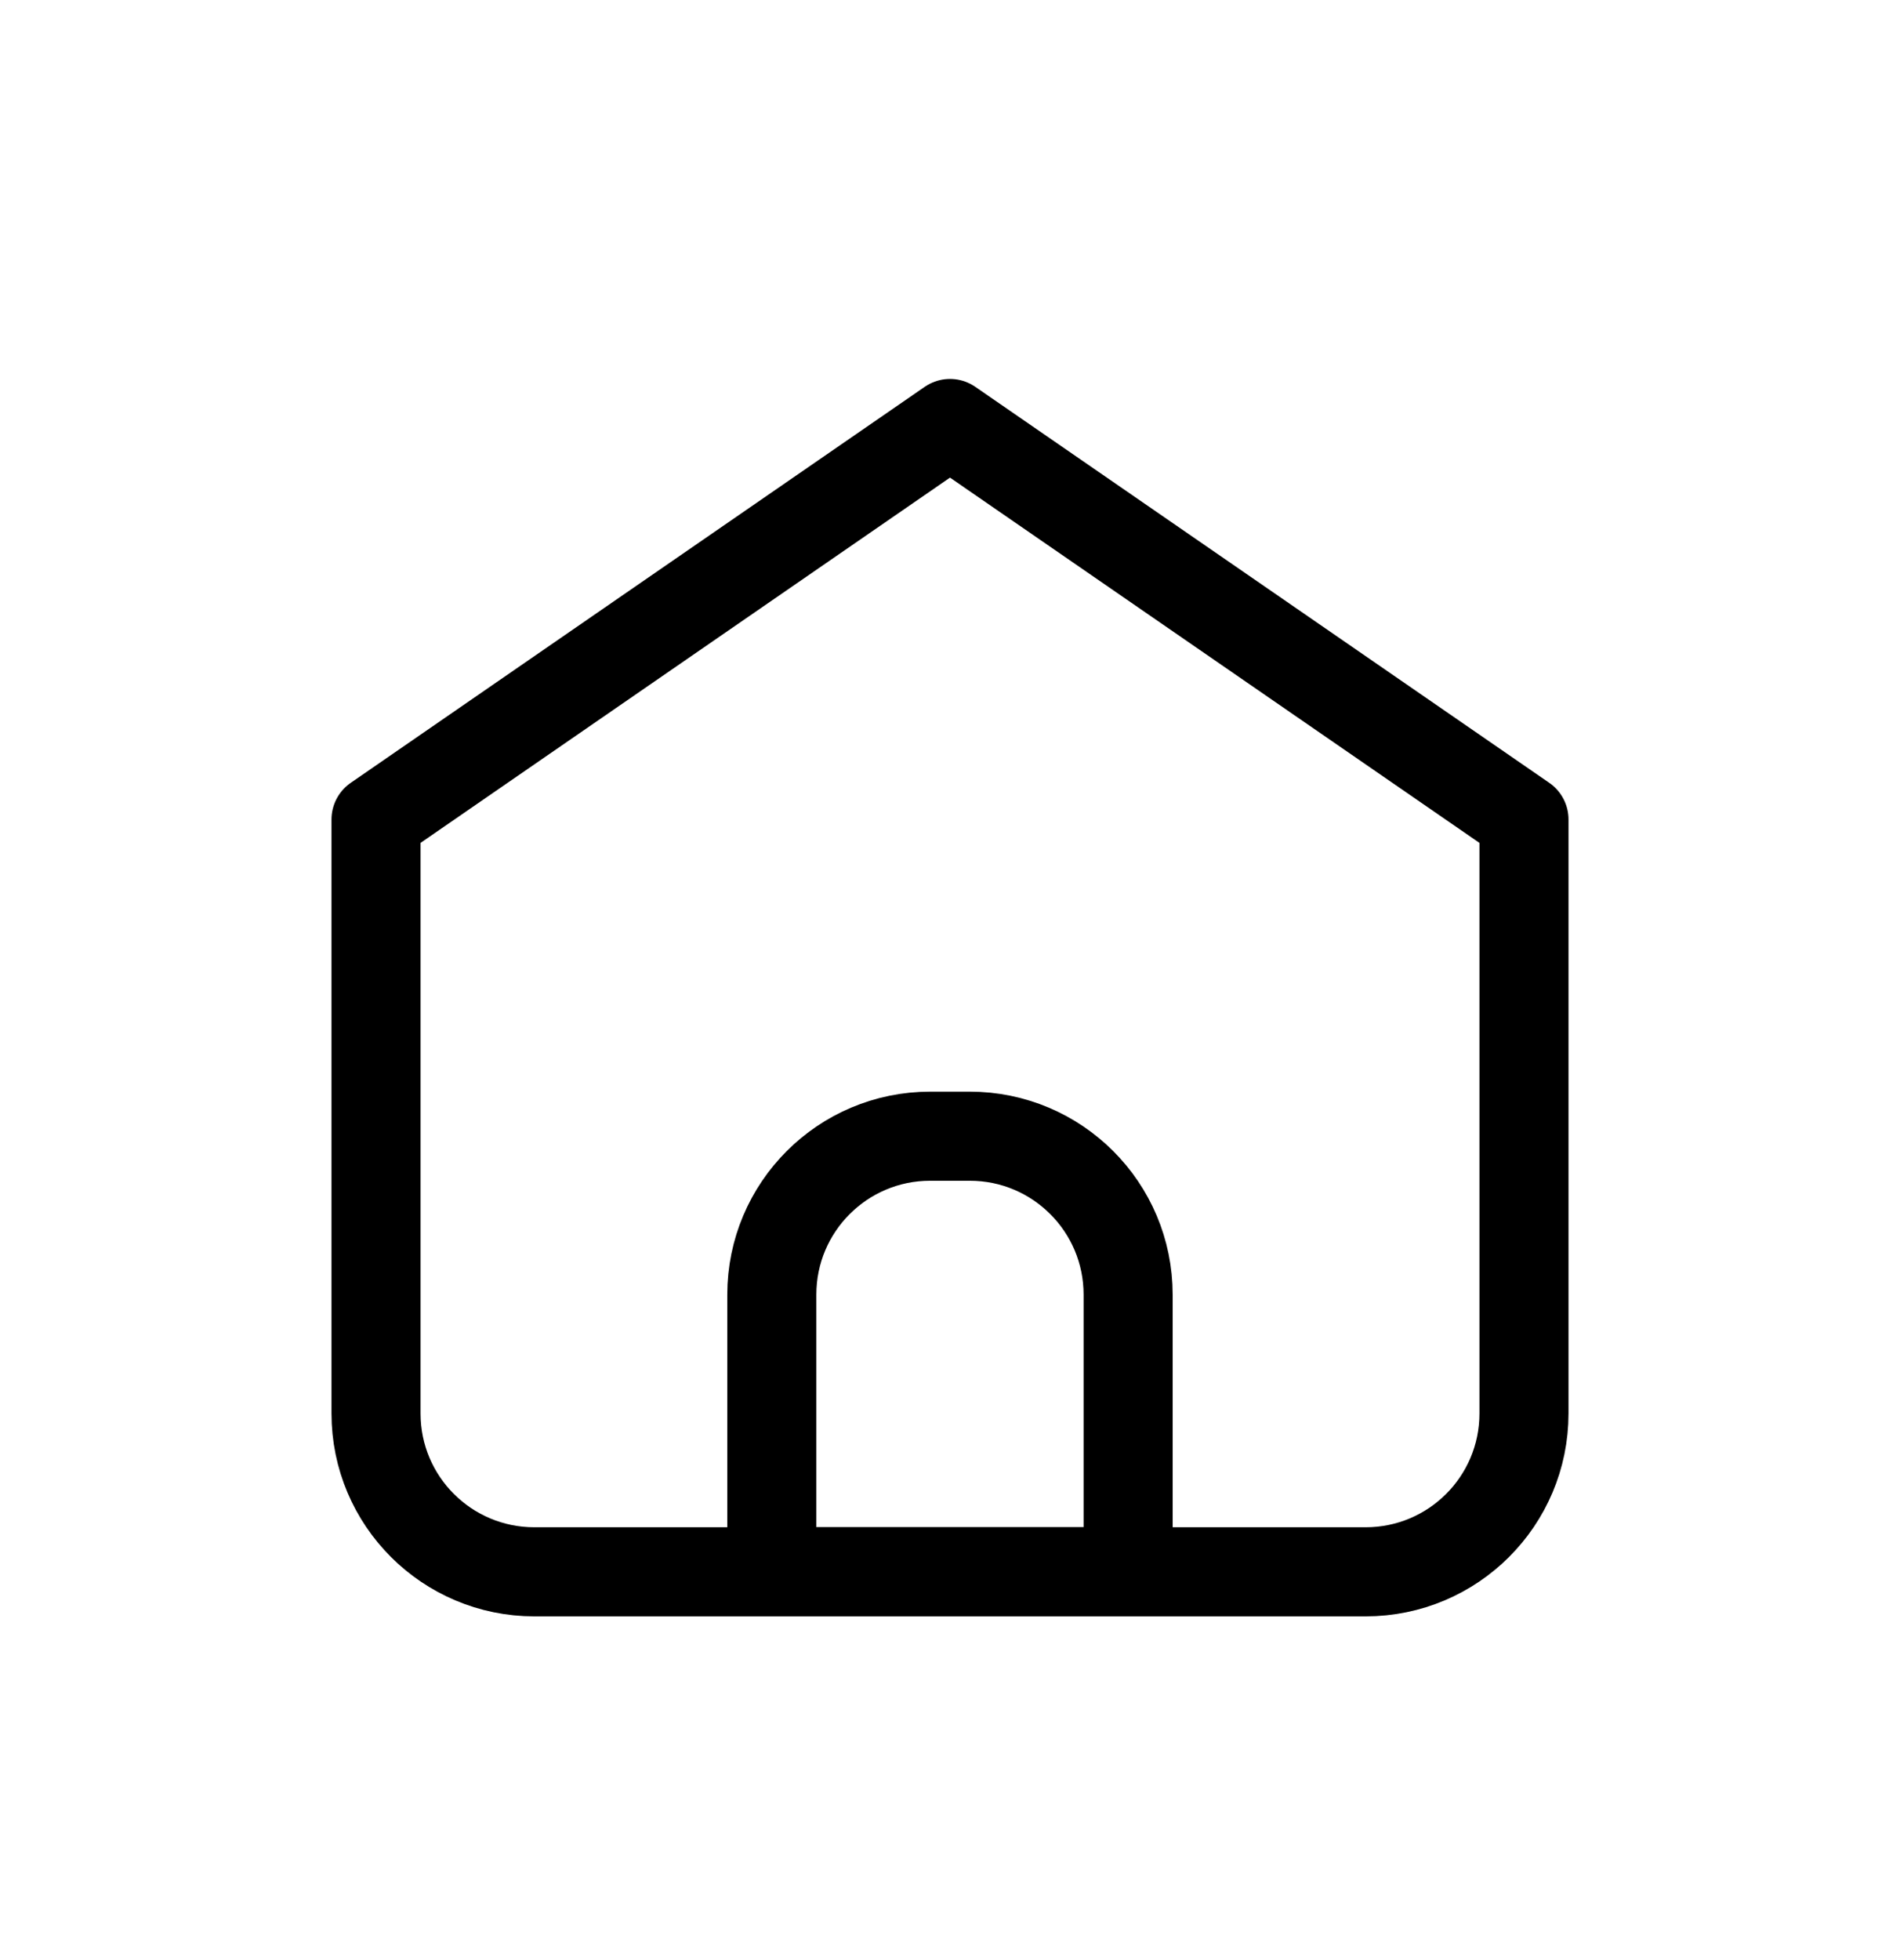 <svg width="32" height="33" viewBox="0 0 32 33" fill="none" xmlns="http://www.w3.org/2000/svg">
<path d="M9 26.463H23C24.473 26.463 25.667 25.27 25.667 23.797V13.797L16 7.13L6.333 13.797V23.797C6.333 25.27 7.527 26.463 9 26.463Z" stroke="currentColor" stroke-width="1.5" stroke-linecap="round" stroke-linejoin="round"/>
<path d="M12.999 21.796C12.999 20.323 14.193 19.129 15.666 19.129H16.333C17.806 19.129 19 20.323 19 21.796V26.462H12.999V21.796Z" stroke="currentColor" stroke-width="1.5" stroke-linecap="round" stroke-linejoin="round"/>
</svg>
